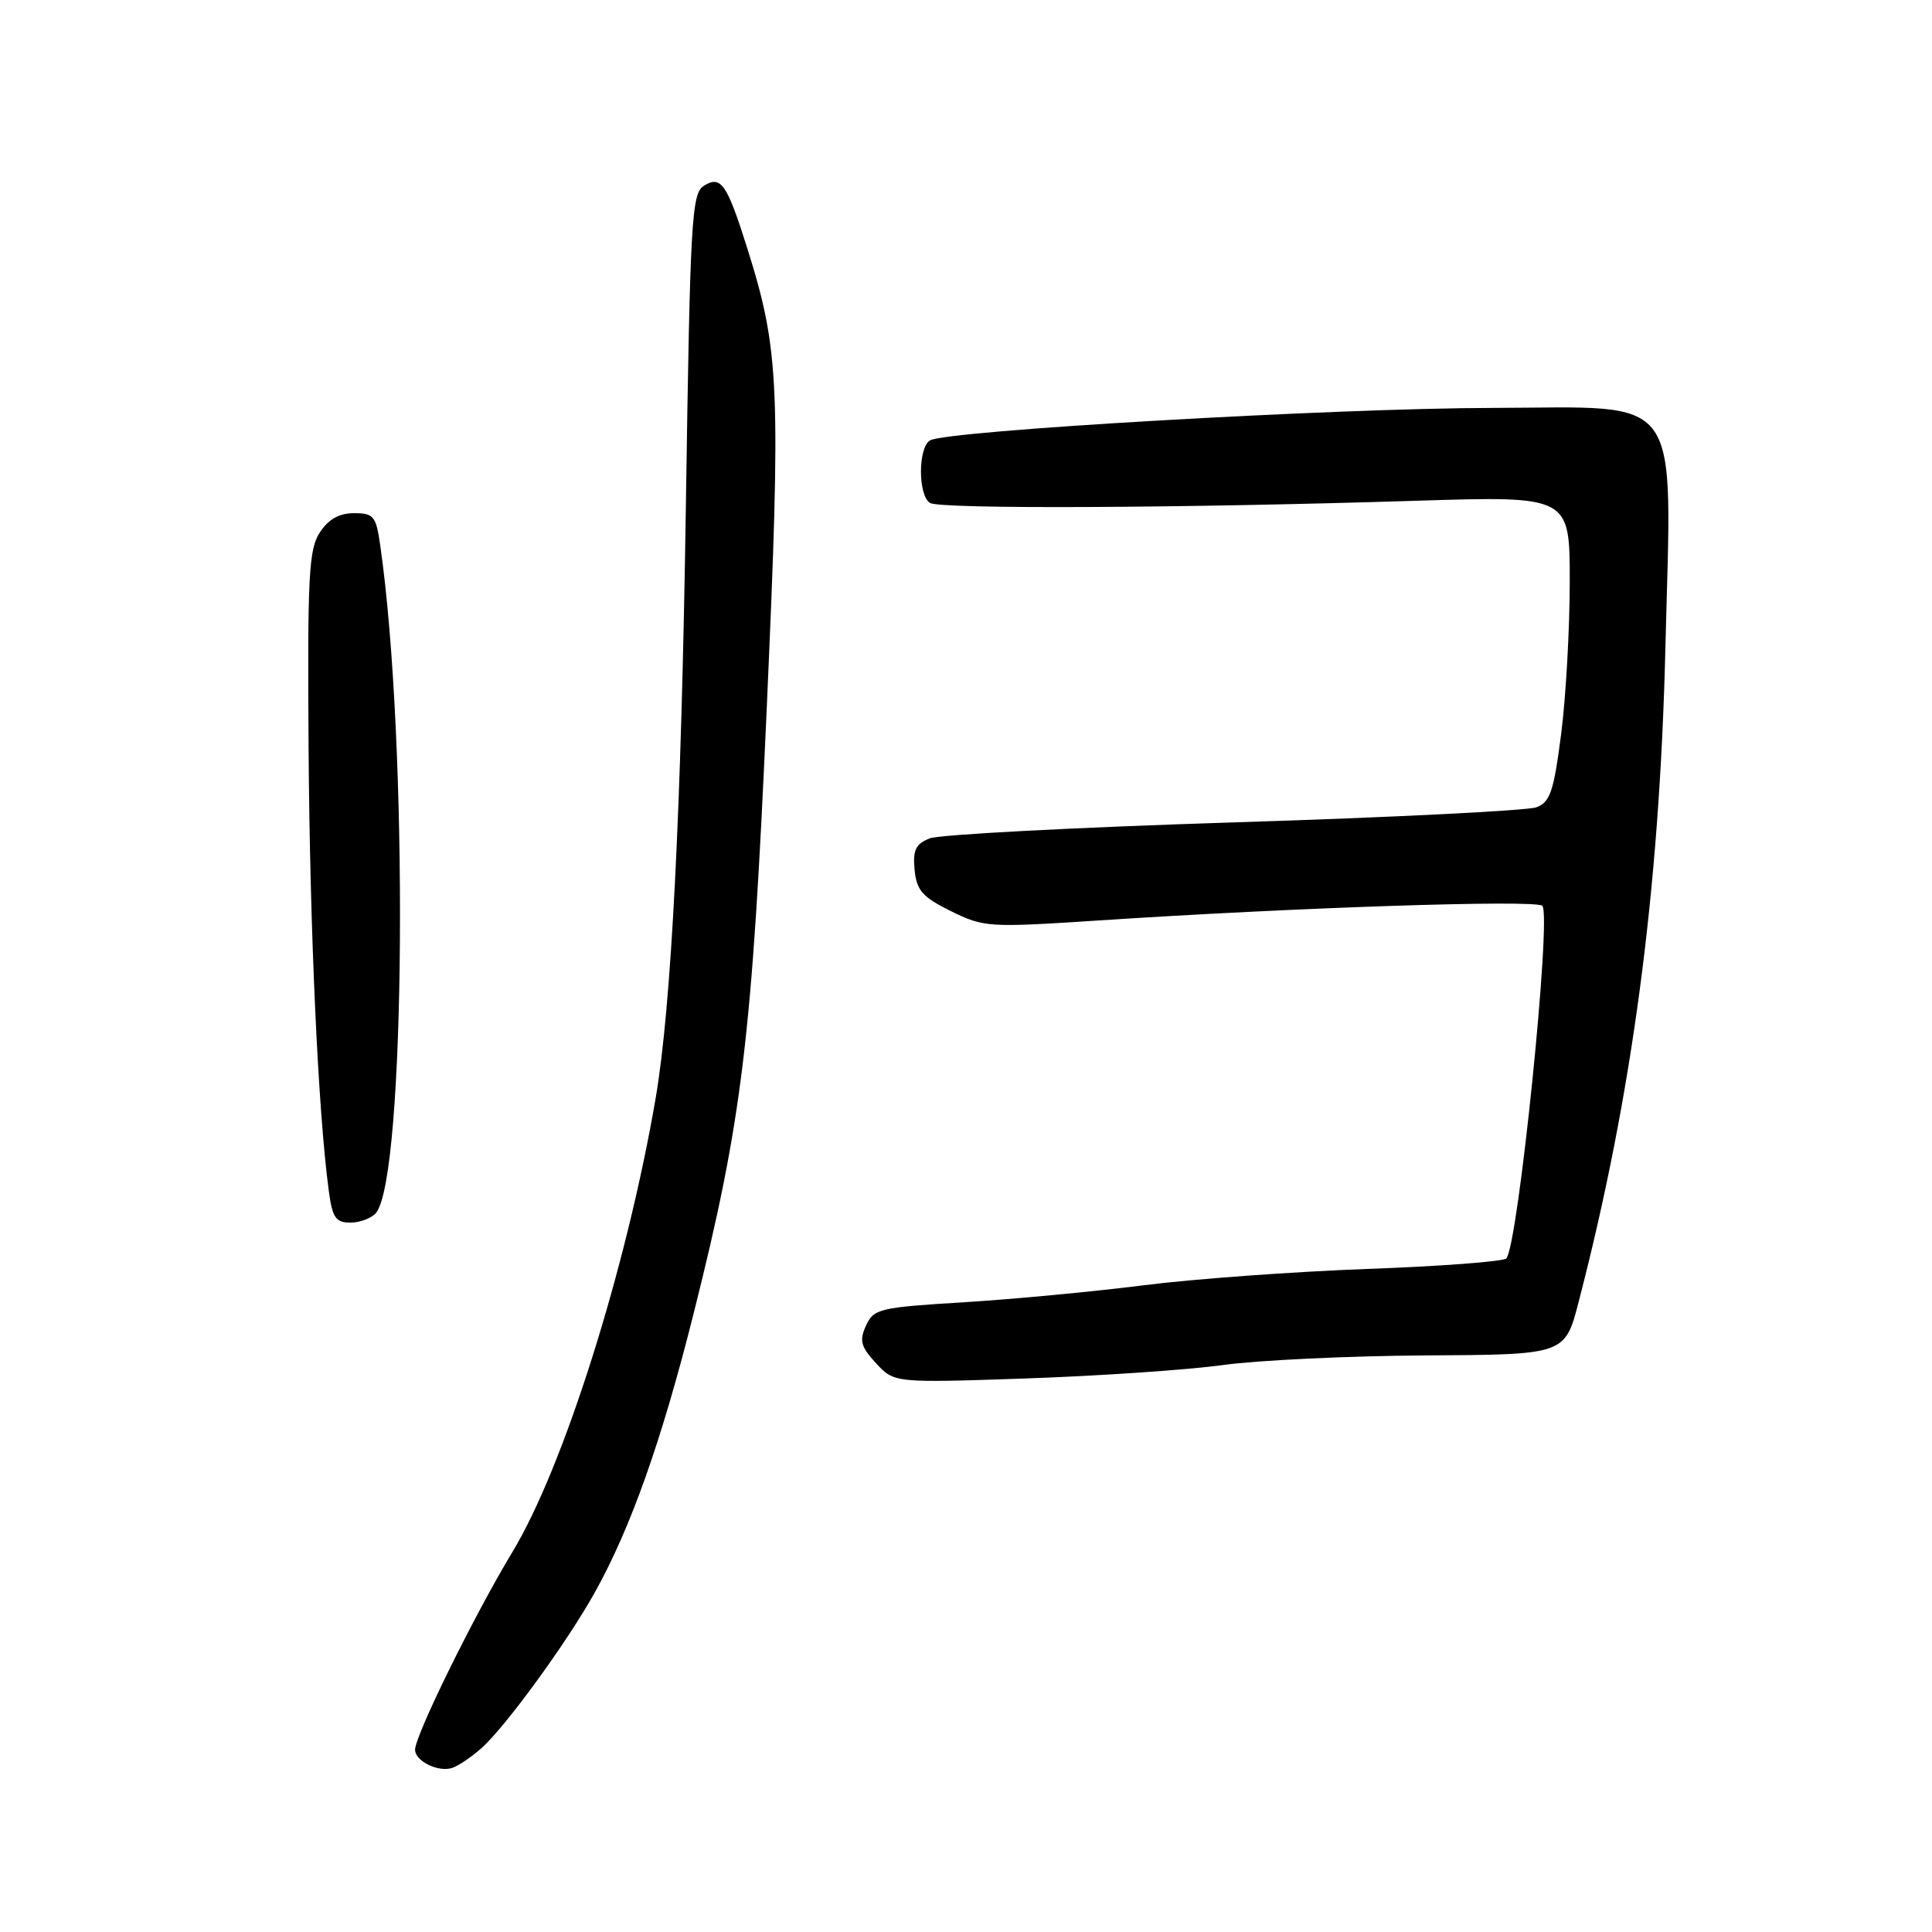 <?xml version="1.0" encoding="UTF-8" standalone="no"?>
<!DOCTYPE svg PUBLIC "-//W3C//DTD SVG 1.1//EN" "http://www.w3.org/Graphics/SVG/1.1/DTD/svg11.dtd" >
<svg xmlns="http://www.w3.org/2000/svg" xmlns:xlink="http://www.w3.org/1999/xlink" version="1.1" viewBox="0 0 256 256">
 <g >
 <path fill="currentColor"
d=" M 63.84 231.60 C 67.08 228.68 75.15 217.59 78.82 211.00 C 83.60 202.42 87.69 190.85 91.92 174.00 C 98.36 148.33 99.66 137.60 101.60 93.78 C 103.49 51.23 103.29 46.48 99.05 33.00 C 96.33 24.35 95.54 23.20 93.28 24.61 C 91.64 25.63 91.45 28.90 90.88 67.11 C 90.28 107.48 88.96 133.36 86.88 145.50 C 83.02 168.03 74.68 194.45 67.89 205.66 C 62.86 213.98 55.00 229.94 55.00 231.85 C 55.00 233.37 58.12 234.88 59.94 234.25 C 60.80 233.95 62.55 232.76 63.84 231.60 Z  M 162.00 180.88 C 166.68 180.23 178.79 179.66 188.93 179.60 C 207.37 179.50 207.37 179.50 209.18 172.50 C 216.29 145.11 219.89 117.98 220.67 86.00 C 221.51 51.41 223.35 53.99 197.80 54.05 C 176.57 54.09 125.33 57.06 123.22 58.36 C 121.63 59.35 121.64 65.66 123.23 66.64 C 124.58 67.48 156.25 67.34 187.75 66.35 C 208.00 65.72 208.00 65.72 208.00 77.04 C 208.00 83.27 207.49 92.37 206.86 97.26 C 205.88 104.86 205.41 106.28 203.58 106.97 C 202.41 107.41 184.36 108.32 163.48 108.97 C 142.59 109.63 124.46 110.58 123.19 111.09 C 121.32 111.83 120.94 112.65 121.19 115.26 C 121.45 117.98 122.22 118.86 126.00 120.73 C 130.36 122.88 130.98 122.92 145.50 121.97 C 171.50 120.25 203.47 119.19 204.36 120.02 C 205.64 121.21 201.15 165.18 199.59 166.75 C 199.17 167.16 190.89 167.79 181.17 168.14 C 171.45 168.50 158.10 169.47 151.50 170.31 C 144.90 171.15 134.17 172.16 127.66 172.56 C 116.52 173.24 115.77 173.42 114.75 175.65 C 113.84 177.64 114.06 178.44 116.08 180.64 C 118.50 183.25 118.50 183.25 136.00 182.65 C 145.62 182.32 157.32 181.52 162.00 180.88 Z  M 49.82 160.72 C 53.77 155.96 54.14 98.31 50.38 72.25 C 49.83 68.38 49.52 68.00 46.91 68.00 C 44.94 68.00 43.52 68.80 42.38 70.55 C 40.91 72.78 40.73 76.31 40.89 99.30 C 41.06 123.35 42.14 147.17 43.56 157.75 C 44.04 161.36 44.47 162.00 46.44 162.00 C 47.71 162.00 49.23 161.42 49.82 160.72 Z "/>
</g>
</svg>